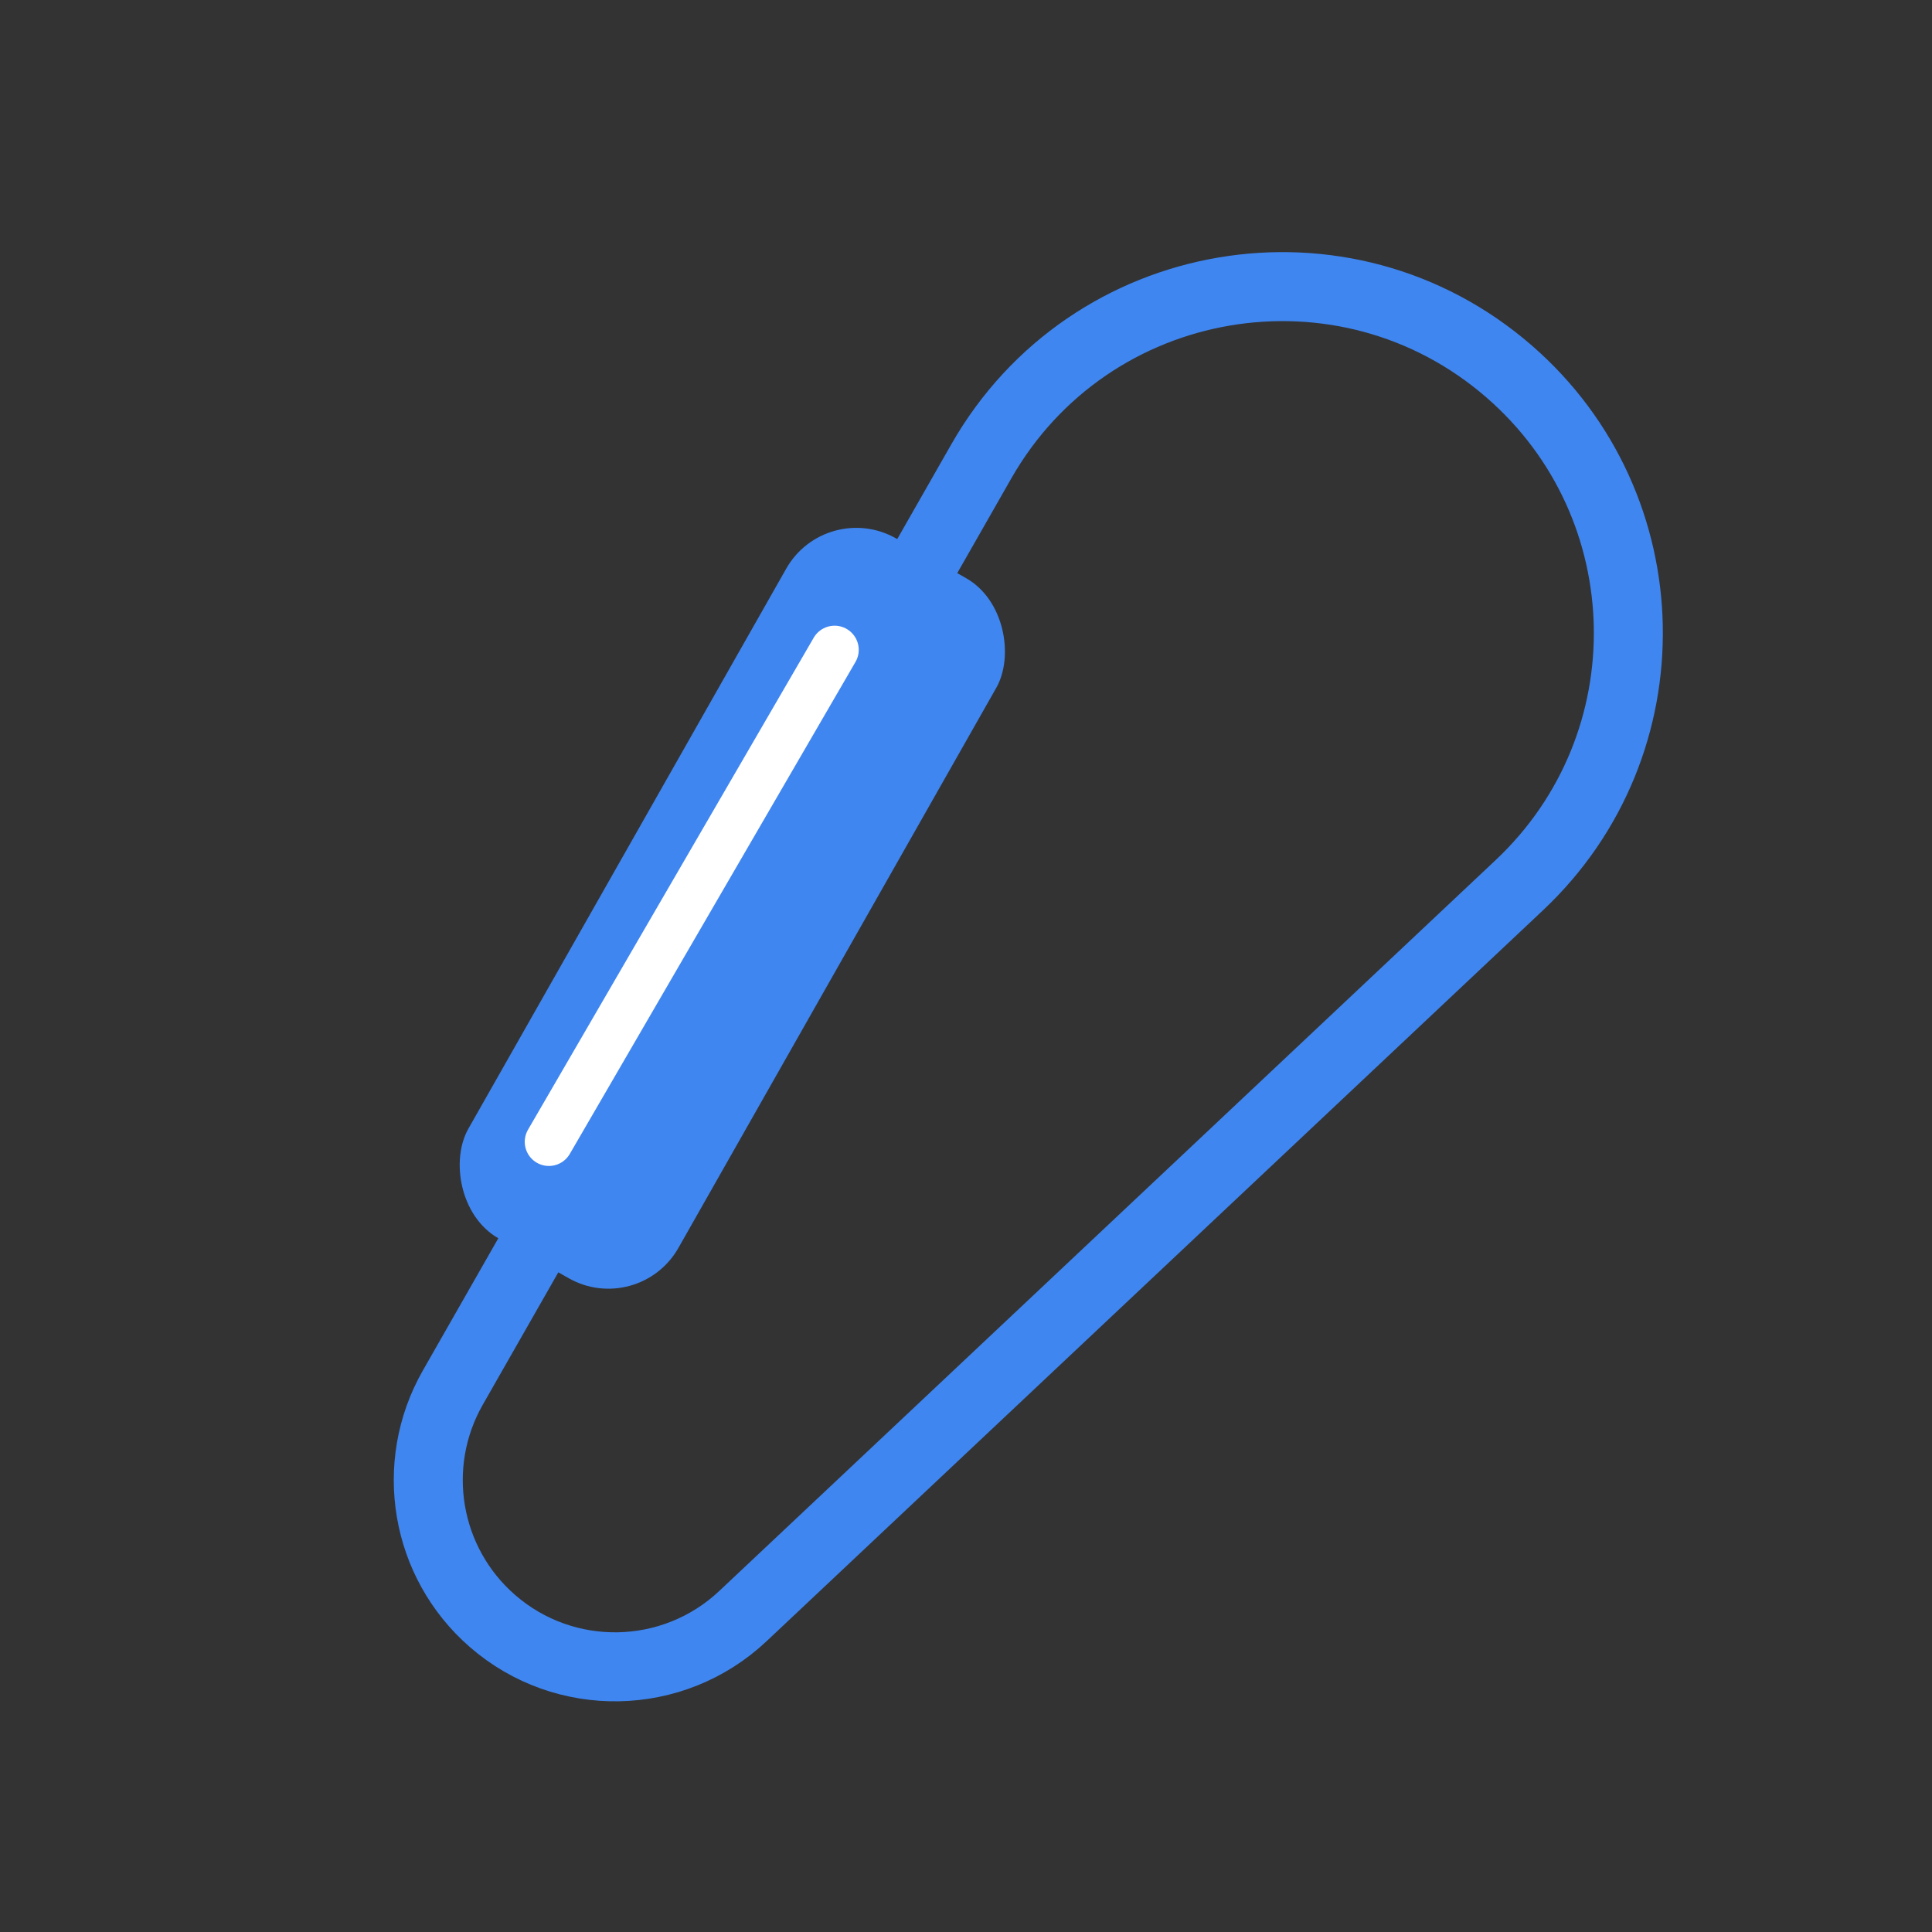 <svg width="56" height="56" viewBox="0 0 56 56" fill="none" xmlns="http://www.w3.org/2000/svg">
<rect x="0" y="0" width="56" height="56" fill="#333333" stroke="none"/>
<path d="M28.444 13.372C31.583 7.871 38.97 6.616 43.749 10.773V10.773C48.229 14.67 48.365 21.584 44.042 25.654L21.534 46.843C19.51 48.748 16.371 48.81 14.274 46.985V46.985C12.327 45.292 11.847 42.461 13.125 40.221L28.444 13.372Z" stroke="#3F86F1" stroke-width="2"/>
<rect x="23.941" y="14.453" width="7" height="23.333" rx="2.333" transform="rotate(29.576 23.941 14.453)" fill="#3F86F1"/>
<path d="M15.91 33.096L24.191 18.836" stroke="white" stroke-width="1.4" stroke-linecap="round"/>
</svg>
